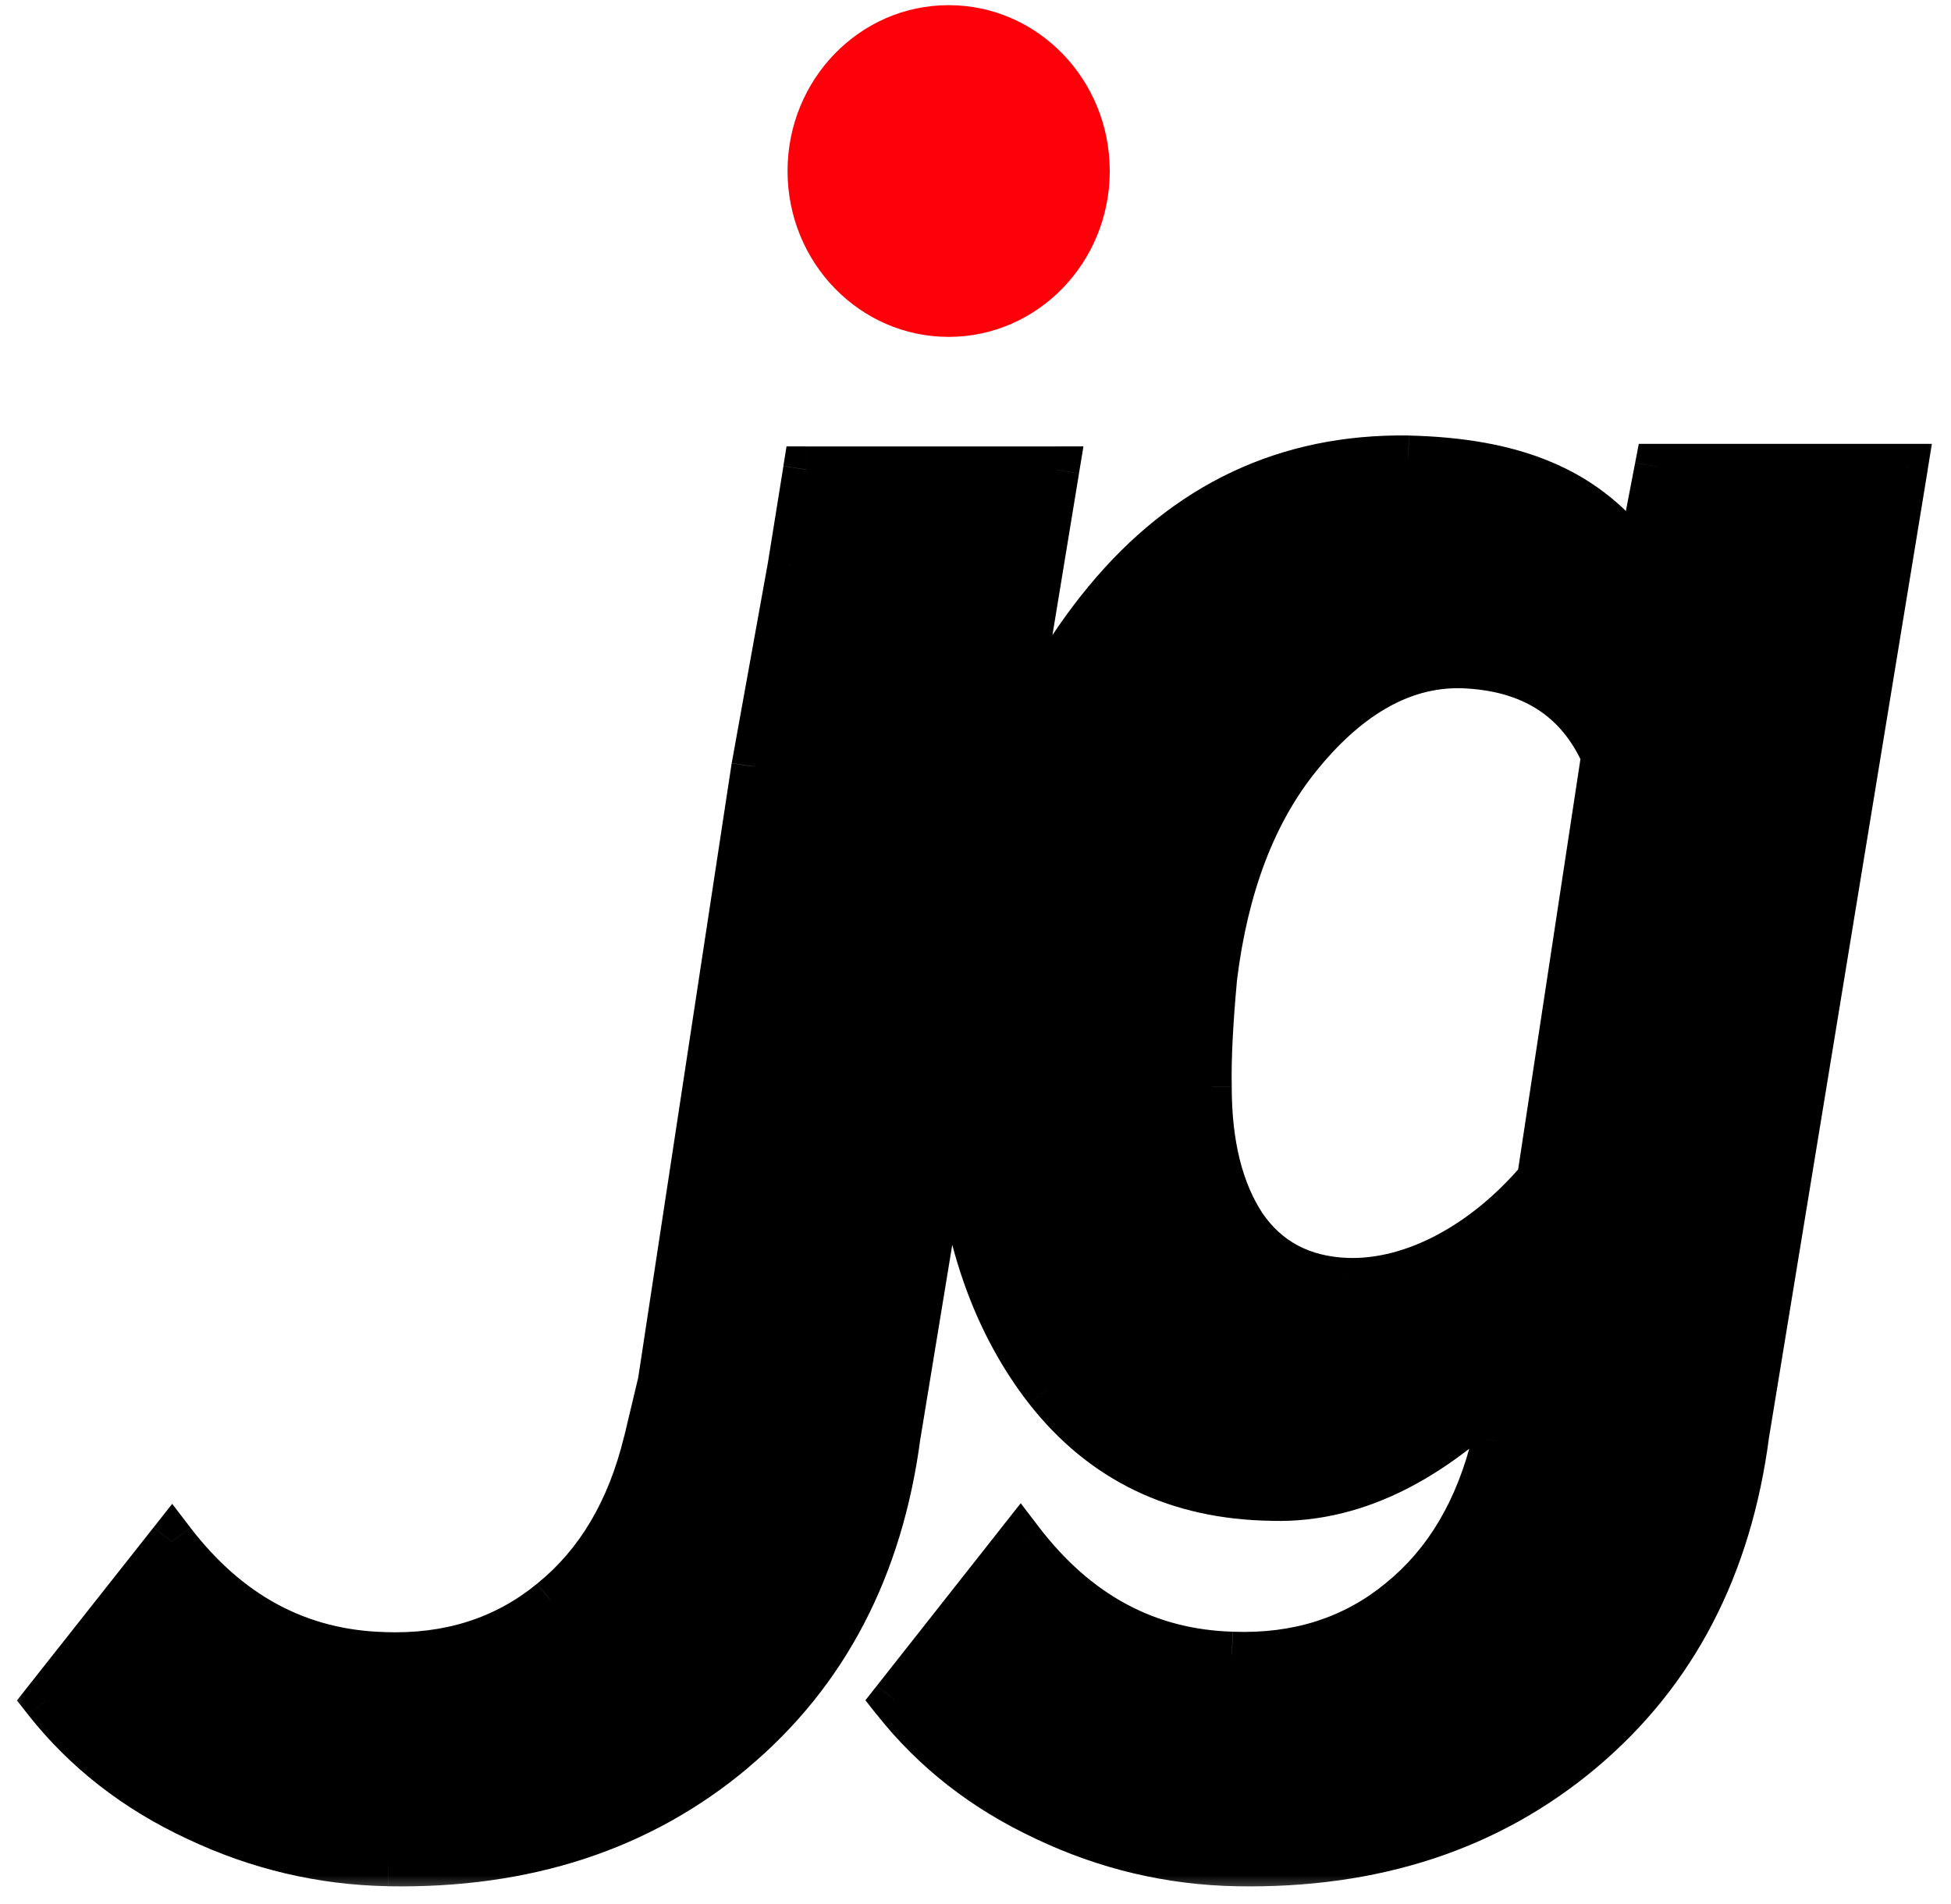 <svg fill="none" height="41" viewBox="0 0 42 41" width="42" xmlns="http://www.w3.org/2000/svg" xmlns:xlink="http://www.w3.org/1999/xlink"><mask id="a" fill="#000" height="32" maskUnits="userSpaceOnUse" width="42" x="0" y="8.873"><path d="m0 8.873h42v32h-42z" fill="#fff"/><path d="m17.357 10.111-.332 2.067-.781 4.326-2.015 13.247-.309 1.292c-.36 1.484-1.041 2.631-2.044 3.439-1.003.822-2.211 1.206-3.626 1.153-1.826-.053-3.343-.868-4.551-2.445l-2.7 3.419c.849 1.073 1.928 1.915 3.24 2.525 1.311.623 2.687.948 4.127.974 2.944.053 5.413-.755 7.405-2.425 1.993-1.67 3.176-3.936 3.549-6.799l3.413-20.774z" fill="#000"/><path d="m20.674 21.047c.386-3.333 1.433-6.035 3.143-8.106 1.723-2.085 3.889-3.107 6.499-3.067 2.224.053 3.883.645 4.976 2.252l.399-2.071h5.309l-3.413 20.813c-.373 2.868-1.556 5.139-3.549 6.812-1.993 1.673-4.461 2.483-7.405 2.43-1.44-.027-2.816-.352-4.127-.976-1.311-.611-2.391-1.454-3.24-2.529l2.7-3.426c1.208 1.58 2.726 2.397 4.551 2.45 1.414.053 2.623-.332 3.626-1.155 1.003-.81 1.684-1.958 2.044-3.446l.308-1.295c-1.517 1.567-3.22 2.562-5.111 2.509-2.031-.027-3.645-.803-4.84-2.33-1.196-1.54-1.851-3.538-1.967-5.995-.039-.81-.006-1.766.096-2.868zm5.342 2.35c0 1.248.251 2.251.752 3.007.514.744 1.254 1.135 2.218 1.175 1.478.053 3.025-.834 4.169-2.188l1.385-9.123c-.553-1.248-1.575-1.899-3.066-1.952-1.389-.04-2.565.776-3.529 1.971-.964 1.195-1.569 2.782-1.813 4.76-.09.969-.129 1.753-.116 2.35z" fill="#000"/></mask><g fill="#000"><path d="m17.357 10.111-.332 2.067-.781 4.326-2.015 13.247-.309 1.292c-.36 1.484-1.041 2.631-2.044 3.439-1.003.822-2.211 1.206-3.626 1.153-1.826-.053-3.343-.868-4.551-2.445l-2.7 3.419c.849 1.073 1.928 1.915 3.24 2.525 1.311.623 2.687.948 4.127.974 2.944.053 5.413-.755 7.405-2.425 1.993-1.67 3.176-3.936 3.549-6.799l3.413-20.774z"/><path d="m20.674 21.047c.386-3.333 1.433-6.035 3.143-8.106 1.723-2.085 3.889-3.107 6.499-3.067 2.224.053 3.883.645 4.976 2.252l.399-2.071h5.309l-3.413 20.813c-.373 2.868-1.556 5.139-3.549 6.812-1.993 1.673-4.461 2.483-7.405 2.43-1.44-.027-2.816-.352-4.127-.976-1.311-.611-2.391-1.454-3.24-2.529l2.7-3.426c1.208 1.58 2.726 2.397 4.551 2.45 1.414.053 2.623-.332 3.626-1.155 1.003-.81 1.684-1.958 2.044-3.446l.308-1.295c-1.517 1.567-3.22 2.562-5.111 2.509-2.031-.027-3.645-.803-4.84-2.33-1.196-1.54-1.851-3.538-1.967-5.995-.039-.81-.006-1.766.096-2.868zm5.342 2.35c0 1.248.251 2.251.752 3.007.514.744 1.254 1.135 2.218 1.175 1.478.053 3.025-.834 4.169-2.188l1.385-9.123c-.553-1.248-1.575-1.899-3.066-1.952-1.389-.04-2.565.776-3.529 1.971-.964 1.195-1.569 2.782-1.813 4.76-.09.969-.129 1.753-.116 2.35z"/><path d="m34.54 16.268-.246-.045-.001.007zm-18.048.274.029-.191-.494-.075-.029.191zm16.251 13.227 2.044-13.464-.494-.075-2.044 13.464zm2.303-17.689-.752 4.143.492.089.752-4.143zm-18.02.098.492.089.002-.01zm.332-2.067v-.5h-.426l-.068.421zm5.377 0 .493.081.096-.581h-.589zm-3.413 20.774-.493-.081-.001.008-.001.008zm-3.549 6.799.321.383zm-7.405 2.425-.009.5h0zm-4.127-.974.215-.452-.004-.002zm-3.24-2.525-.392-.31-.245.31.245.31zm2.7-3.419.397-.304-.391-.51-.398.504zm4.551 2.445.019-.5-.004-0zm3.626-1.153-.314-.389-.003.003zm2.044-3.439.486.118 0-.002zm.309-1.292.486.116.005-.02.003-.021zm2.015-13.247-.492-.089-.002.014zm4.429 4.543-.497-.058-.001.011zm3.143-8.106-.385-.319-0.0 0zm6.499-3.067.012-.5-.004-0zm4.976 2.252-.413.281.677.995.228-1.182zm.399-2.071v-.5h-.413l-.078.405zm5.309 0 .493.081.095-.581h-.589zm-3.413 20.813-.493-.081-.001.008-.001.008zm-10.954 9.241-.009.5h0zm-4.127-.976.215-.452-.004-.002zm-3.24-2.529-.393-.309-.244.31.244.31zm2.7-3.426.397-.304-.391-.511-.399.506zm4.551 2.45.019-.5-.004-0zm3.626-1.155-.314-.389-.003.003zm2.044-3.446.486.118 0-.002zm.308-1.295.486.116.423-1.774-1.268 1.31zm-5.111 2.509.014-.5-.007-0zm-4.84-2.33-.395.307.001.002zm-1.967-5.995.499-.024v-0zm5.438-.518h.5l-0-.011zm.752 3.007-.417.276.006.008zm2.218 1.175-.021.499.003 0zm4.169-2.188.382.323.091-.108.021-.14zm1.385-9.123.494.075.022-.144-.059-.133zm-3.066-1.952.018-.5-.003-0zm-5.342 6.731-.496-.061-.001.007-.001.007zm-8.612-8.79.332-2.067-.987-.158-.332 2.067zm-.162-1.647h5.377v-1l-5.377-0zm4.883-.581-3.413 20.774.987.162 3.413-20.774zm-3.416 20.79c-.359 2.753-1.488 4.9-3.374 6.48l.642.766c2.1-1.76 3.336-4.145 3.723-7.117zm-3.374 6.48c-1.888 1.582-4.235 2.36-7.075 2.309l-.018 1c3.048.055 5.638-.784 7.736-2.542zm-7.075 2.309c-1.368-.025-2.674-.333-3.922-.926l-.429.903c1.375.653 2.821.995 4.332 1.022zm-3.925-.928c-1.245-.579-2.261-1.373-3.058-2.381l-.785.62c.9 1.138 2.043 2.027 3.421 2.668zm-3.058-1.761 2.7-3.419-.785-.62-2.7 3.419zm1.911-3.425c1.291 1.685 2.943 2.583 4.934 2.641l.029-1c-1.661-.048-3.043-.78-4.169-2.249zm4.929 2.641c1.524.057 2.855-.36 3.961-1.266l-.634-.773c-.899.737-1.986 1.089-3.29 1.04zm3.958-1.263c1.104-.89 1.835-2.14 2.216-3.711l-.972-.236c-.339 1.398-.97 2.441-1.872 3.168zm2.217-3.712.309-1.292-.973-.232-.308 1.292zm.317-1.333 2.015-13.247-.989-.15-2.015 13.247zm1.81-17.737-.781 4.326.984.178.781-4.326zm4.637 9.015c.377-3.261 1.397-5.865 3.032-7.845l-.771-.637c-1.785 2.162-2.861 4.962-3.255 8.367zm3.032-7.845c1.63-1.972 3.654-2.923 6.106-2.886l.015-1c-2.768-.042-5.077 1.052-6.892 3.249zm6.102-2.886c2.139.051 3.608.612 4.574 2.033l.827-.562c-1.219-1.793-3.068-2.415-5.377-2.47zm5.478 1.846.399-2.071-.982-.189-.399 2.071zm-.092-1.666h5.309v-1h-5.309zm4.816-.581-3.413 20.813.987.162 3.413-20.813zm-3.416 20.829c-.359 2.759-1.488 4.91-3.374 6.493l.643.766c2.1-1.763 3.336-4.153 3.723-7.13zm-3.374 6.493c-1.888 1.585-4.234 2.364-7.075 2.313l-.018 1c3.048.055 5.638-.786 7.736-2.547zm-7.075 2.313c-1.368-.025-2.674-.334-3.921-.927l-.43.903c1.375.654 2.821.996 4.333 1.024zm-3.925-.929c-1.245-.58-2.261-1.375-3.058-2.386l-.785.619c.9 1.14 2.043 2.031 3.421 2.673zm-3.058-1.767 2.7-3.426-.785-.619-2.7 3.426zm1.91-3.431c1.291 1.688 2.943 2.588 4.934 2.646l.029-1c-1.66-.048-3.042-.781-4.169-2.254zm4.93 2.646c1.524.057 2.855-.36 3.962-1.268l-.634-.773c-.899.738-1.985 1.091-3.289 1.042zm3.958-1.266c1.103-.891 1.835-2.144 2.216-3.717l-.972-.235c-.339 1.401-.97 2.446-1.872 3.174zm2.216-3.719.308-1.295-.973-.232-.309 1.294zm-.537-1.758c-1.469 1.517-3.045 2.404-4.737 2.357l-.028 1c2.088.059 3.918-1.044 5.484-2.661zm-4.745 2.356c-1.888-.025-3.356-.737-4.453-2.139l-.787.617c1.294 1.653 3.053 2.494 5.228 2.522zm-4.452-2.137c-1.118-1.44-1.75-3.331-1.863-5.712l-.999.047c.119 2.532.798 4.637 2.072 6.278zm-1.863-5.712c-.037-.78-.007-1.711.095-2.798l-.996-.093c-.104 1.118-.138 2.098-.098 2.938zm4.439-.494c0 1.311.263 2.42.835 3.284l.834-.552c-.43-.649-.669-1.546-.669-2.731zm.841 3.292c.61.882 1.5 1.344 2.608 1.39l.041-.999c-.82-.034-1.409-.355-1.827-.96zm2.611 1.39c1.684.06 3.365-.941 4.569-2.365l-.764-.645c-1.085 1.284-2.496 2.057-3.769 2.011zm4.681-2.613 1.385-9.124-.989-.15-1.385 9.124zm1.348-9.401c-.311-.702-.765-1.259-1.37-1.643-.602-.383-1.322-.577-2.136-.606l-.035.999c.677.024 1.214.182 1.634.45.418.266.751.659.993 1.205zm-3.509-2.249c-1.613-.046-2.923.906-3.933 2.157l.778.628c.919-1.139 1.962-1.819 3.126-1.785zm-3.933 2.157c-1.038 1.286-1.667 2.969-1.92 5.013l.993.122c.236-1.913.815-3.404 1.706-4.507zm-1.921 5.028c-.091.978-.131 1.783-.118 2.407l1-.021c-.012-.571.025-1.333.114-2.293z" mask="url(#a)"/></g><ellipse cx="20.422" cy="3.682" fill="#fd000a" rx="3.468" ry="3.571"/></svg>